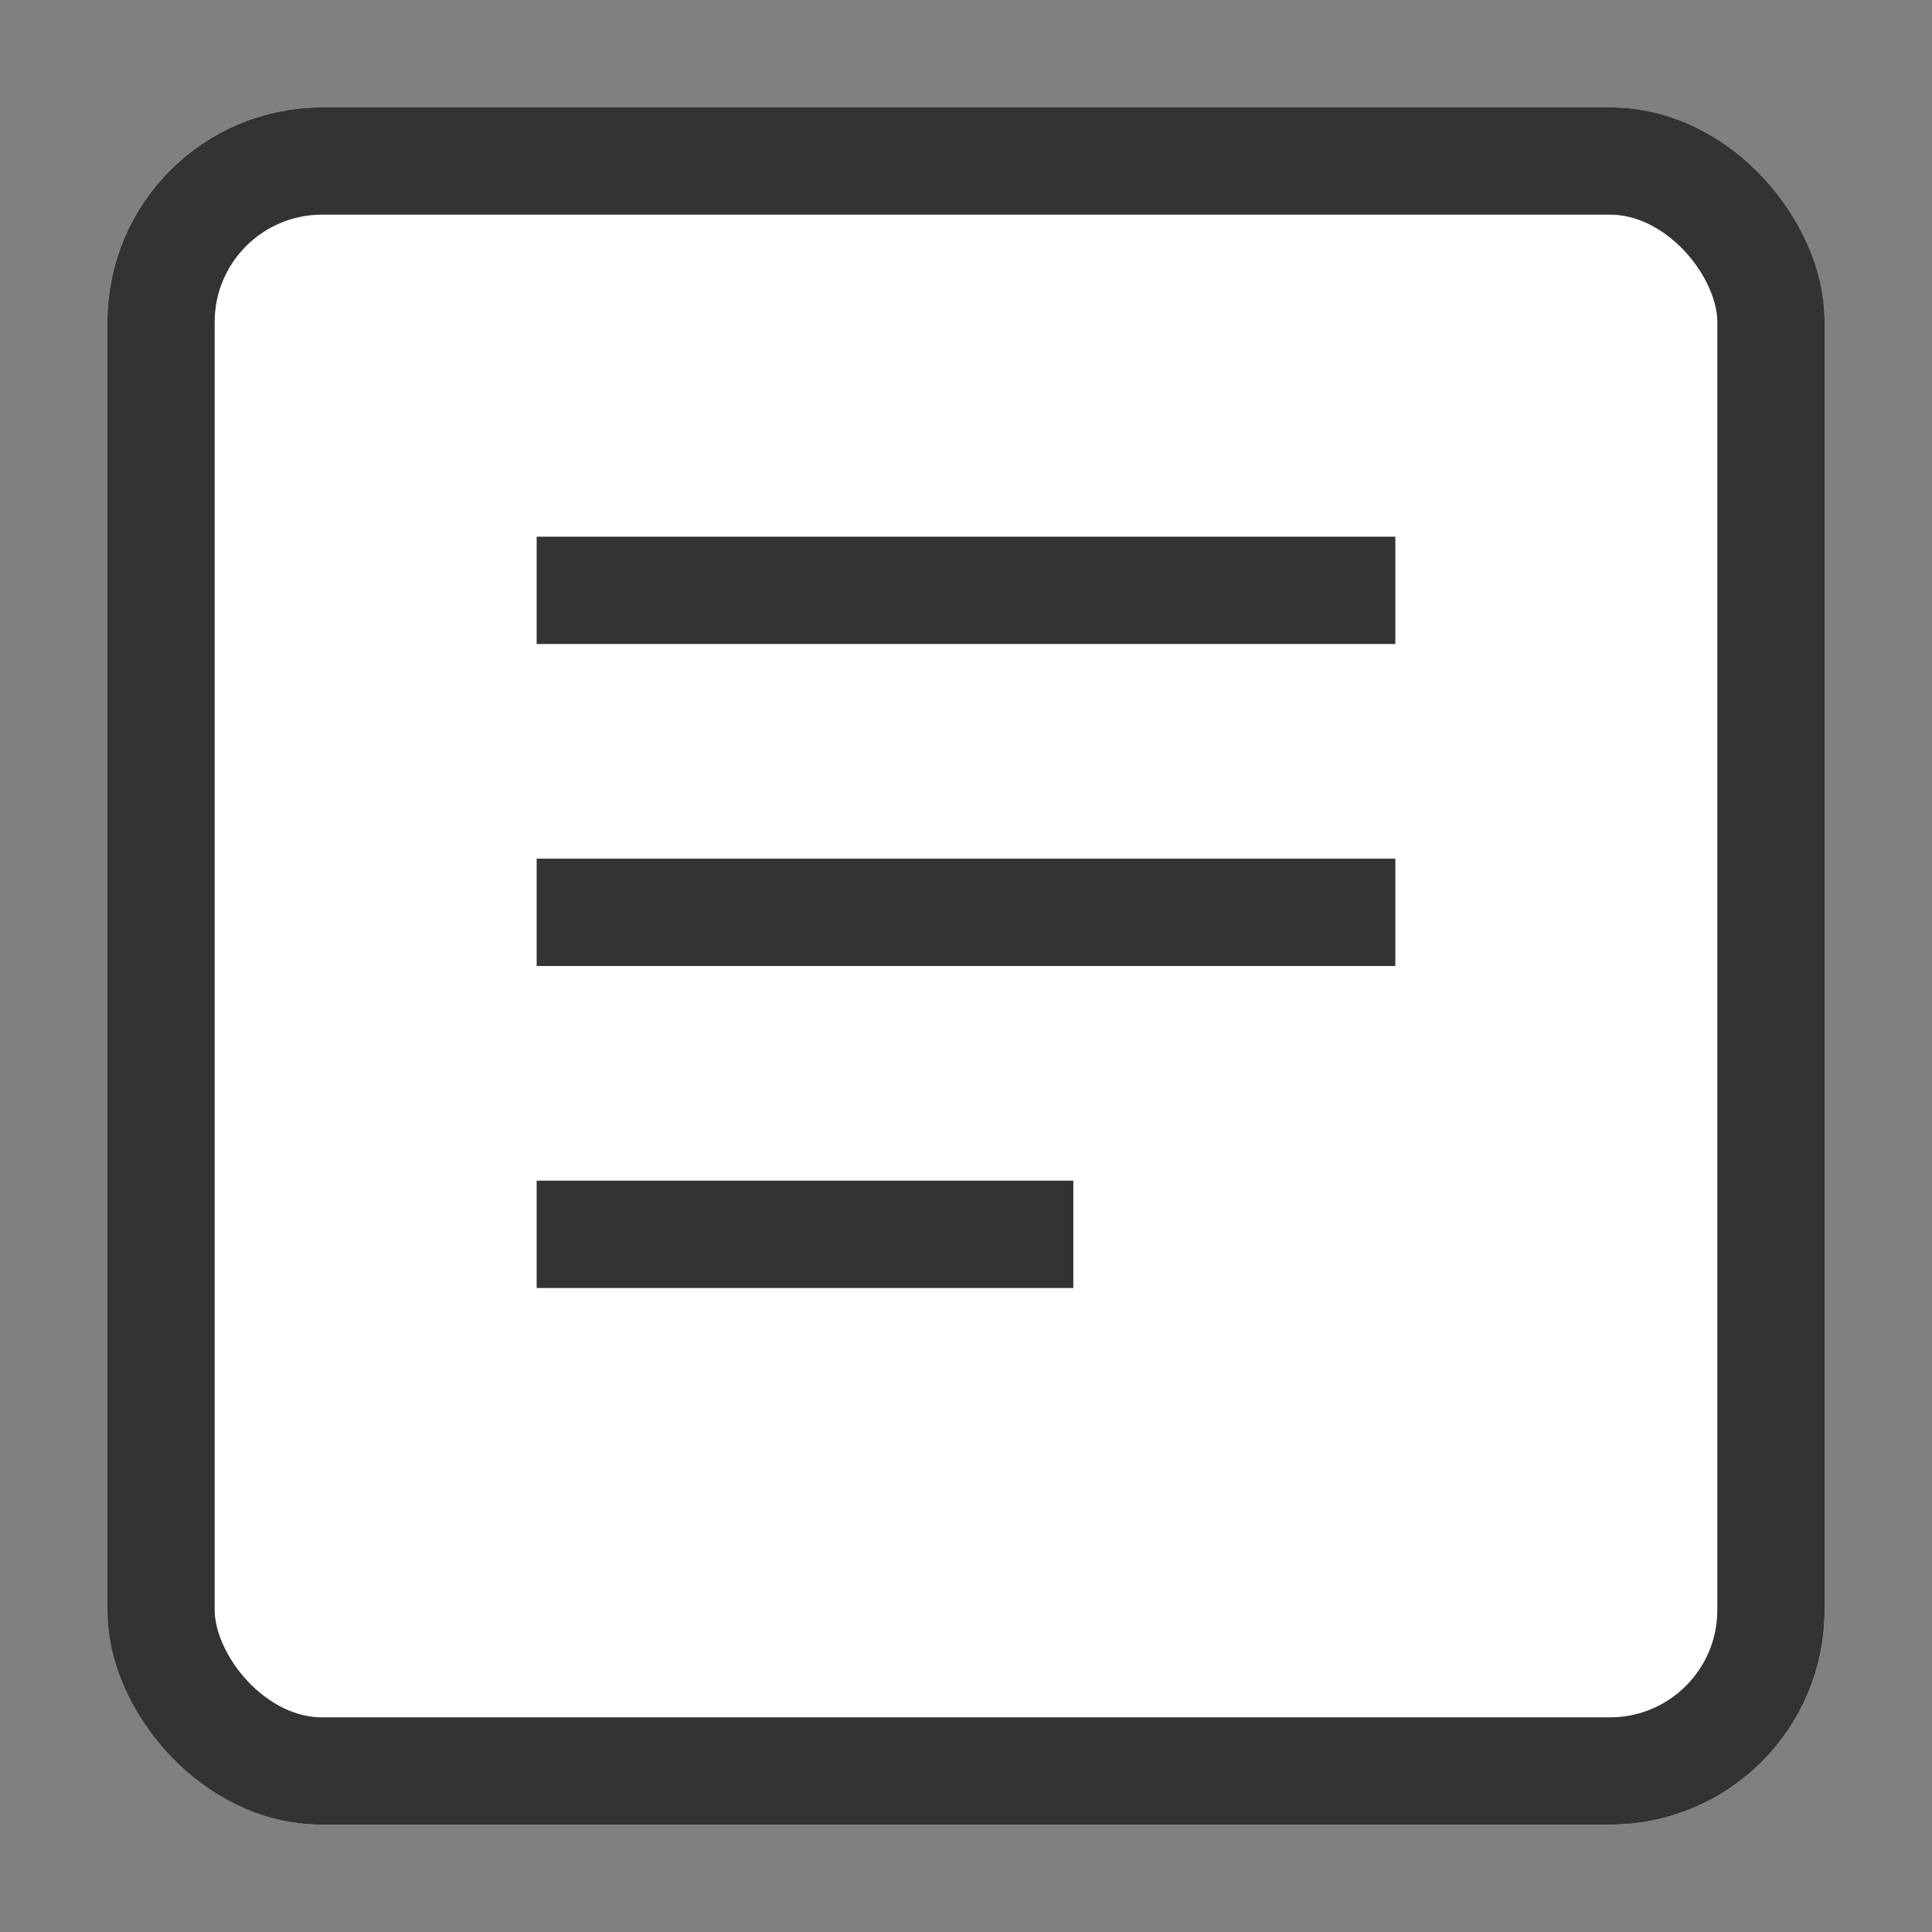<svg xmlns="http://www.w3.org/2000/svg" width="18" height="18" viewBox="0 0 18 18">
    <rect x="0" y="0" width="18" height="18" fill="#808080" stroke="none"/>
    <g data-name="사각형 460988" transform="translate(1 1)" style="fill:#fff;stroke:#333">
        <rect width="16" height="16" rx="2" style="stroke:none"/>
        <rect x=".5" y=".5" width="15" height="15" rx="1.5" style="fill:none"/>
    </g>
    <path data-name="사각형 460989" transform="translate(5 5)" style="fill:#333" d="M0 0h8v1H0z"/>
    <path data-name="사각형 460990" transform="translate(5 8)" style="fill:#333" d="M0 0h8v1H0z"/>
    <path data-name="사각형 460991" transform="translate(5 11)" style="fill:#333" d="M0 0h5v1H0z"/>
</svg>
